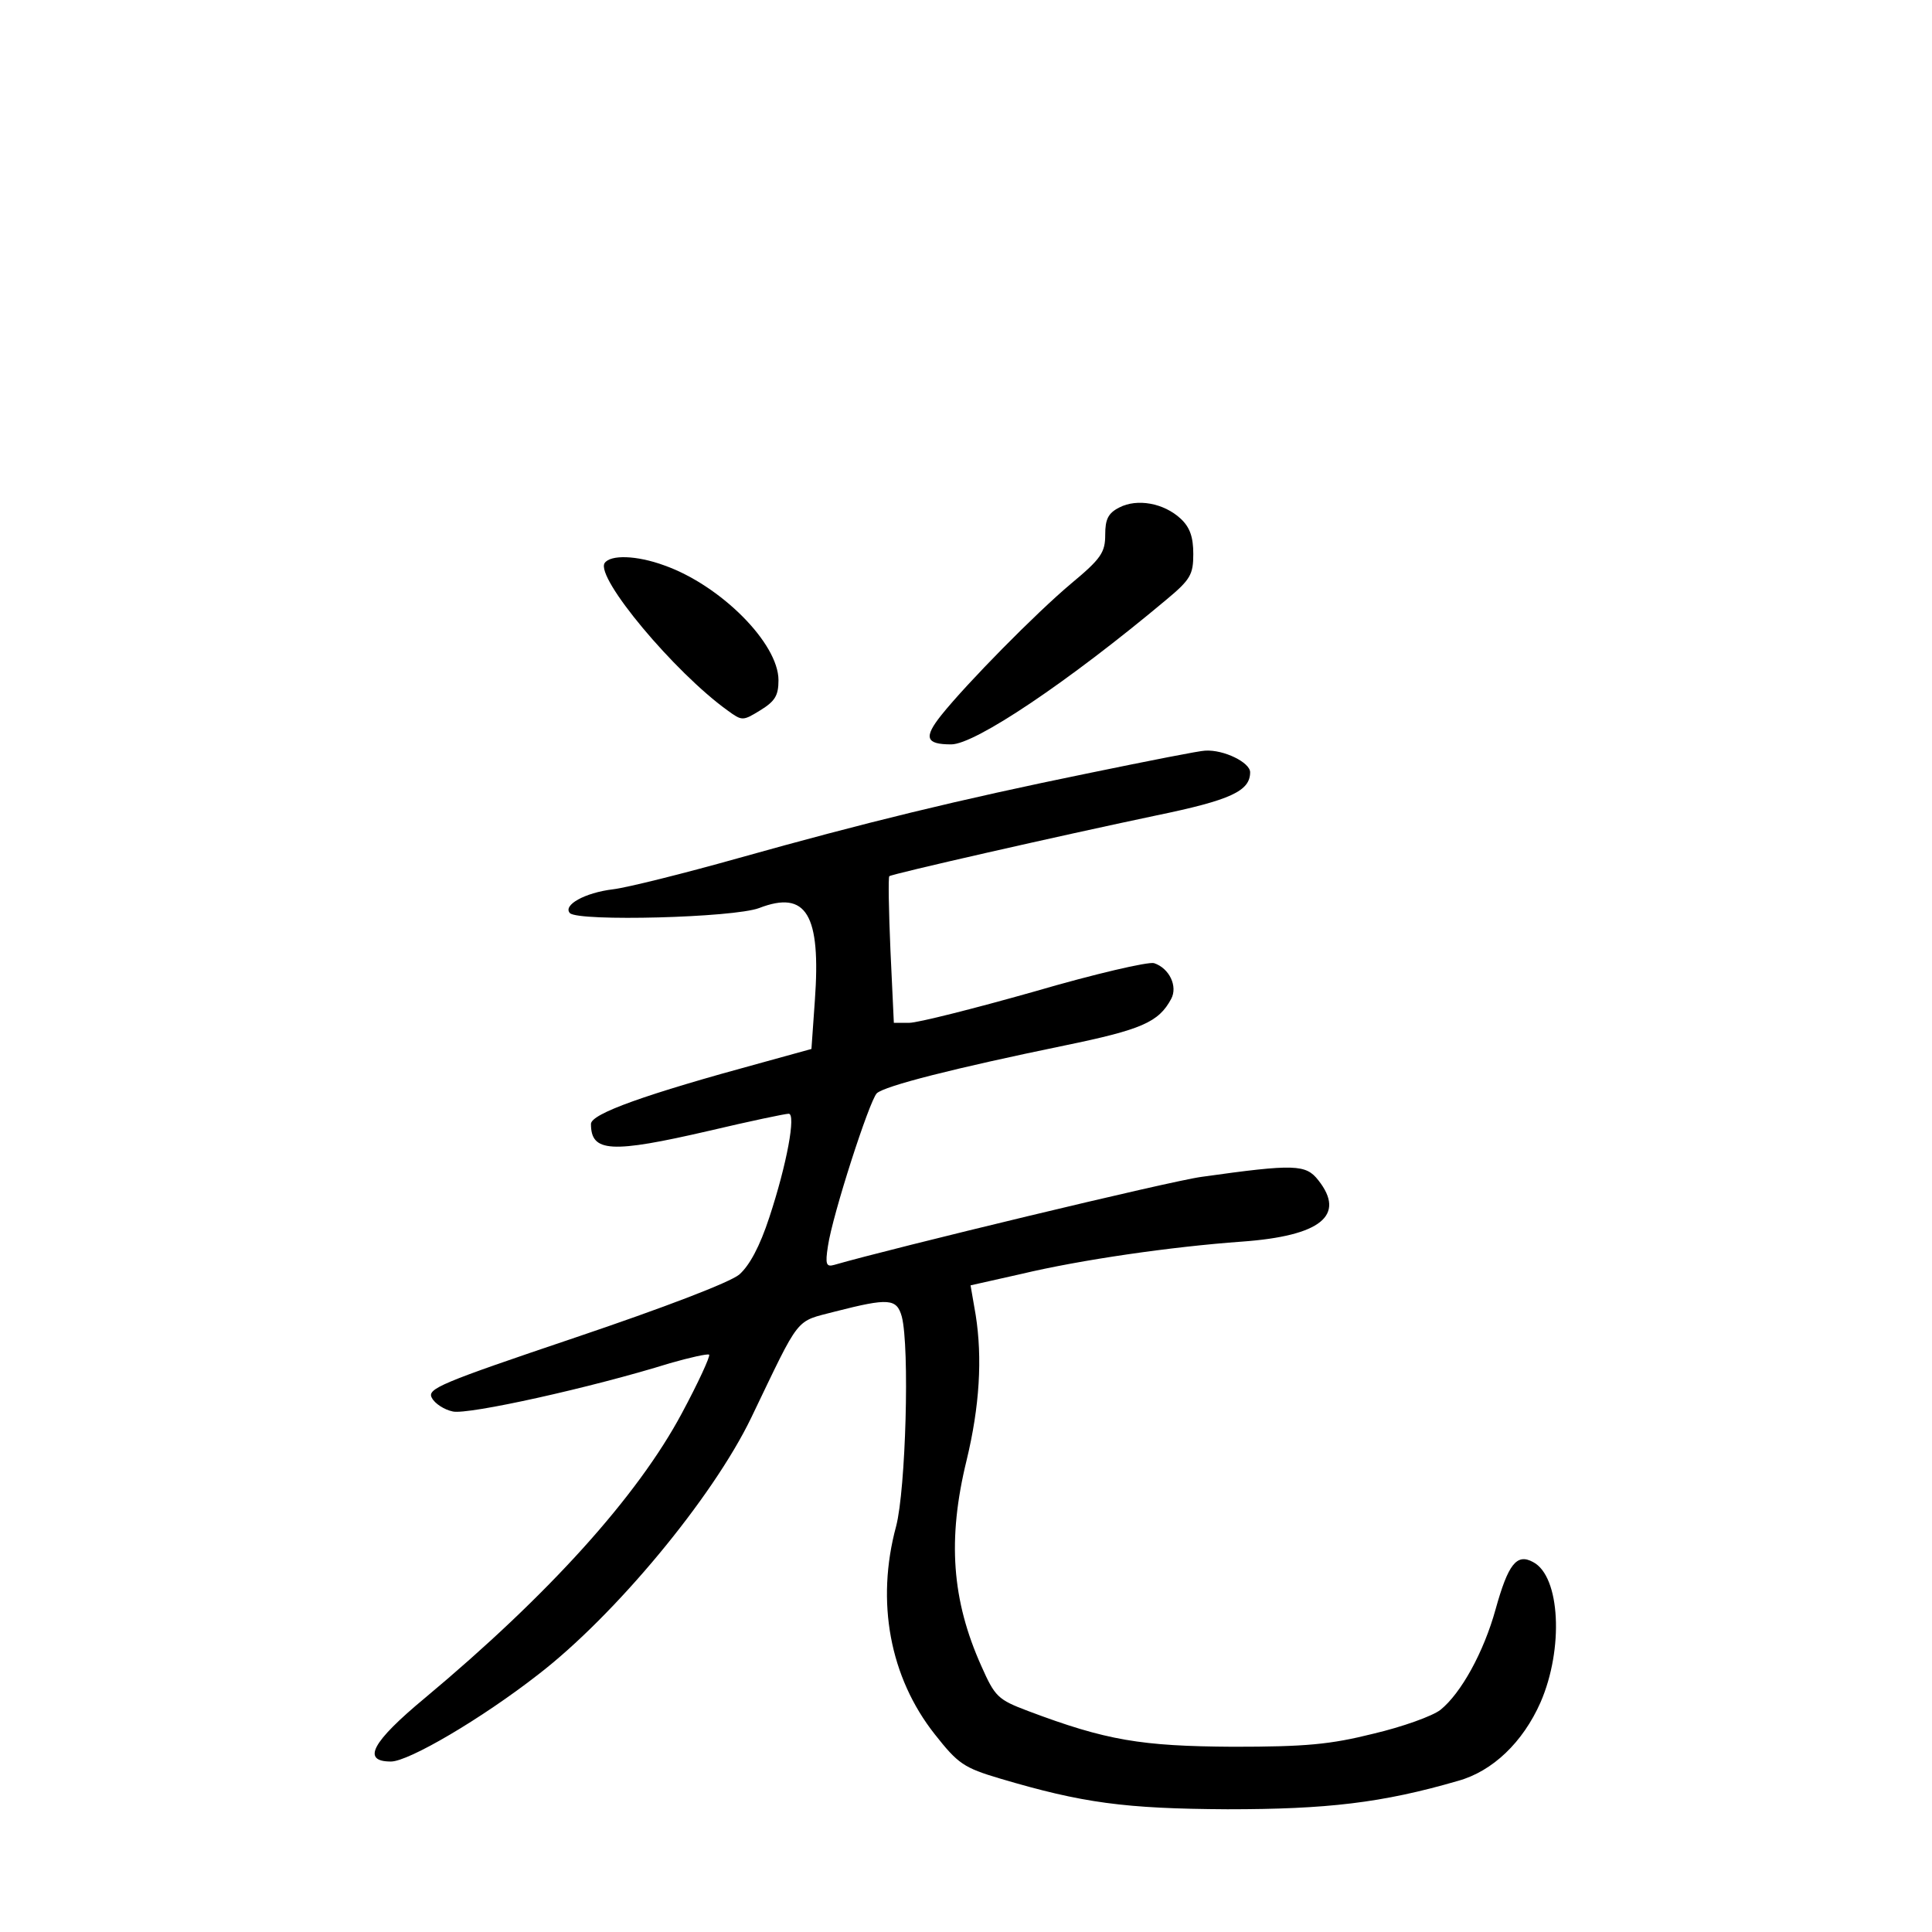 <?xml version="1.0" standalone="no"?>
<!DOCTYPE svg PUBLIC "-//W3C//DTD SVG 20010904//EN"
 "http://www.w3.org/TR/2001/REC-SVG-20010904/DTD/svg10.dtd">
<svg version="1.0" xmlns="http://www.w3.org/2000/svg"
 width="340pt" height="340pt" viewBox="0 0 340 340"
 preserveAspectRatio="xMidYMid meet">
<g transform="translate(0,340) scale(0.1,-0.1)"
fill="#000000" stroke="none">
<path d="M1970 2507 c-20 -10 -25 -21 -25 -48 0 -31 -7 -42 -60 -86 -63 -53
-183 -175 -228 -231 -32 -40 -28 -52 17 -52 42 0 206 110 379 255 42 35 47 44
47 80 0 30 -6 47 -22 62 -30 28 -77 36 -108 20z"/>
<path d="M1064 2409 c-16 -26 123 -192 216 -259 26 -19 27 -19 58 0 26 16 32
26 32 53 0 65 -102 167 -201 202 -49 18 -95 19 -105 4z"/>
<path d="M1919 2040 c-235 -48 -398 -88 -619 -150 -96 -27 -196 -52 -221 -55
-50 -6 -89 -28 -76 -42 16 -15 288 -8 333 9 83 32 109 -11 98 -163 l-6 -85
-87 -24 c-206 -56 -301 -90 -301 -108 0 -50 35 -52 208 -12 72 17 134 30 140
30 13 0 -3 -88 -34 -182 -17 -52 -35 -85 -53 -101 -17 -14 -132 -58 -289 -111
-237 -80 -261 -90 -252 -106 5 -10 22 -21 37 -24 27 -6 244 42 382 85 35 10
66 17 69 15 2 -3 -19 -49 -48 -103 -78 -146 -234 -319 -452 -501 -94 -78 -112
-112 -60 -112 31 0 159 75 259 153 135 104 307 311 375 452 88 183 76 168 148
187 94 24 108 23 117 -9 14 -54 7 -304 -10 -369 -36 -133 -11 -266 68 -366 41
-52 51 -59 115 -78 145 -43 219 -53 400 -54 175 0 272 11 406 50 61 17 114 68
145 138 41 94 35 222 -13 247 -29 16 -44 -4 -66 -83 -21 -76 -61 -148 -97
-177 -14 -11 -67 -30 -118 -42 -76 -19 -119 -23 -247 -23 -162 1 -223 11 -361
63 -53 20 -58 25 -82 79 -52 116 -60 223 -26 362 23 95 28 180 16 256 l-9 52
89 20 c105 25 264 48 389 57 138 10 183 46 134 108 -22 28 -41 29 -205 6 -54
-7 -547 -126 -647 -155 -14 -4 -16 1 -11 33 8 55 73 256 86 269 14 13 136 44
330 84 136 28 166 41 188 82 12 22 -3 54 -30 63 -10 3 -105 -19 -211 -50 -106
-30 -205 -55 -220 -55 l-27 0 -6 128 c-3 70 -4 128 -2 130 4 4 299 71 470 107
131 27 165 43 165 76 0 17 -46 40 -79 38 -9 0 -100 -18 -202 -39z"/>
</g>
</svg>
